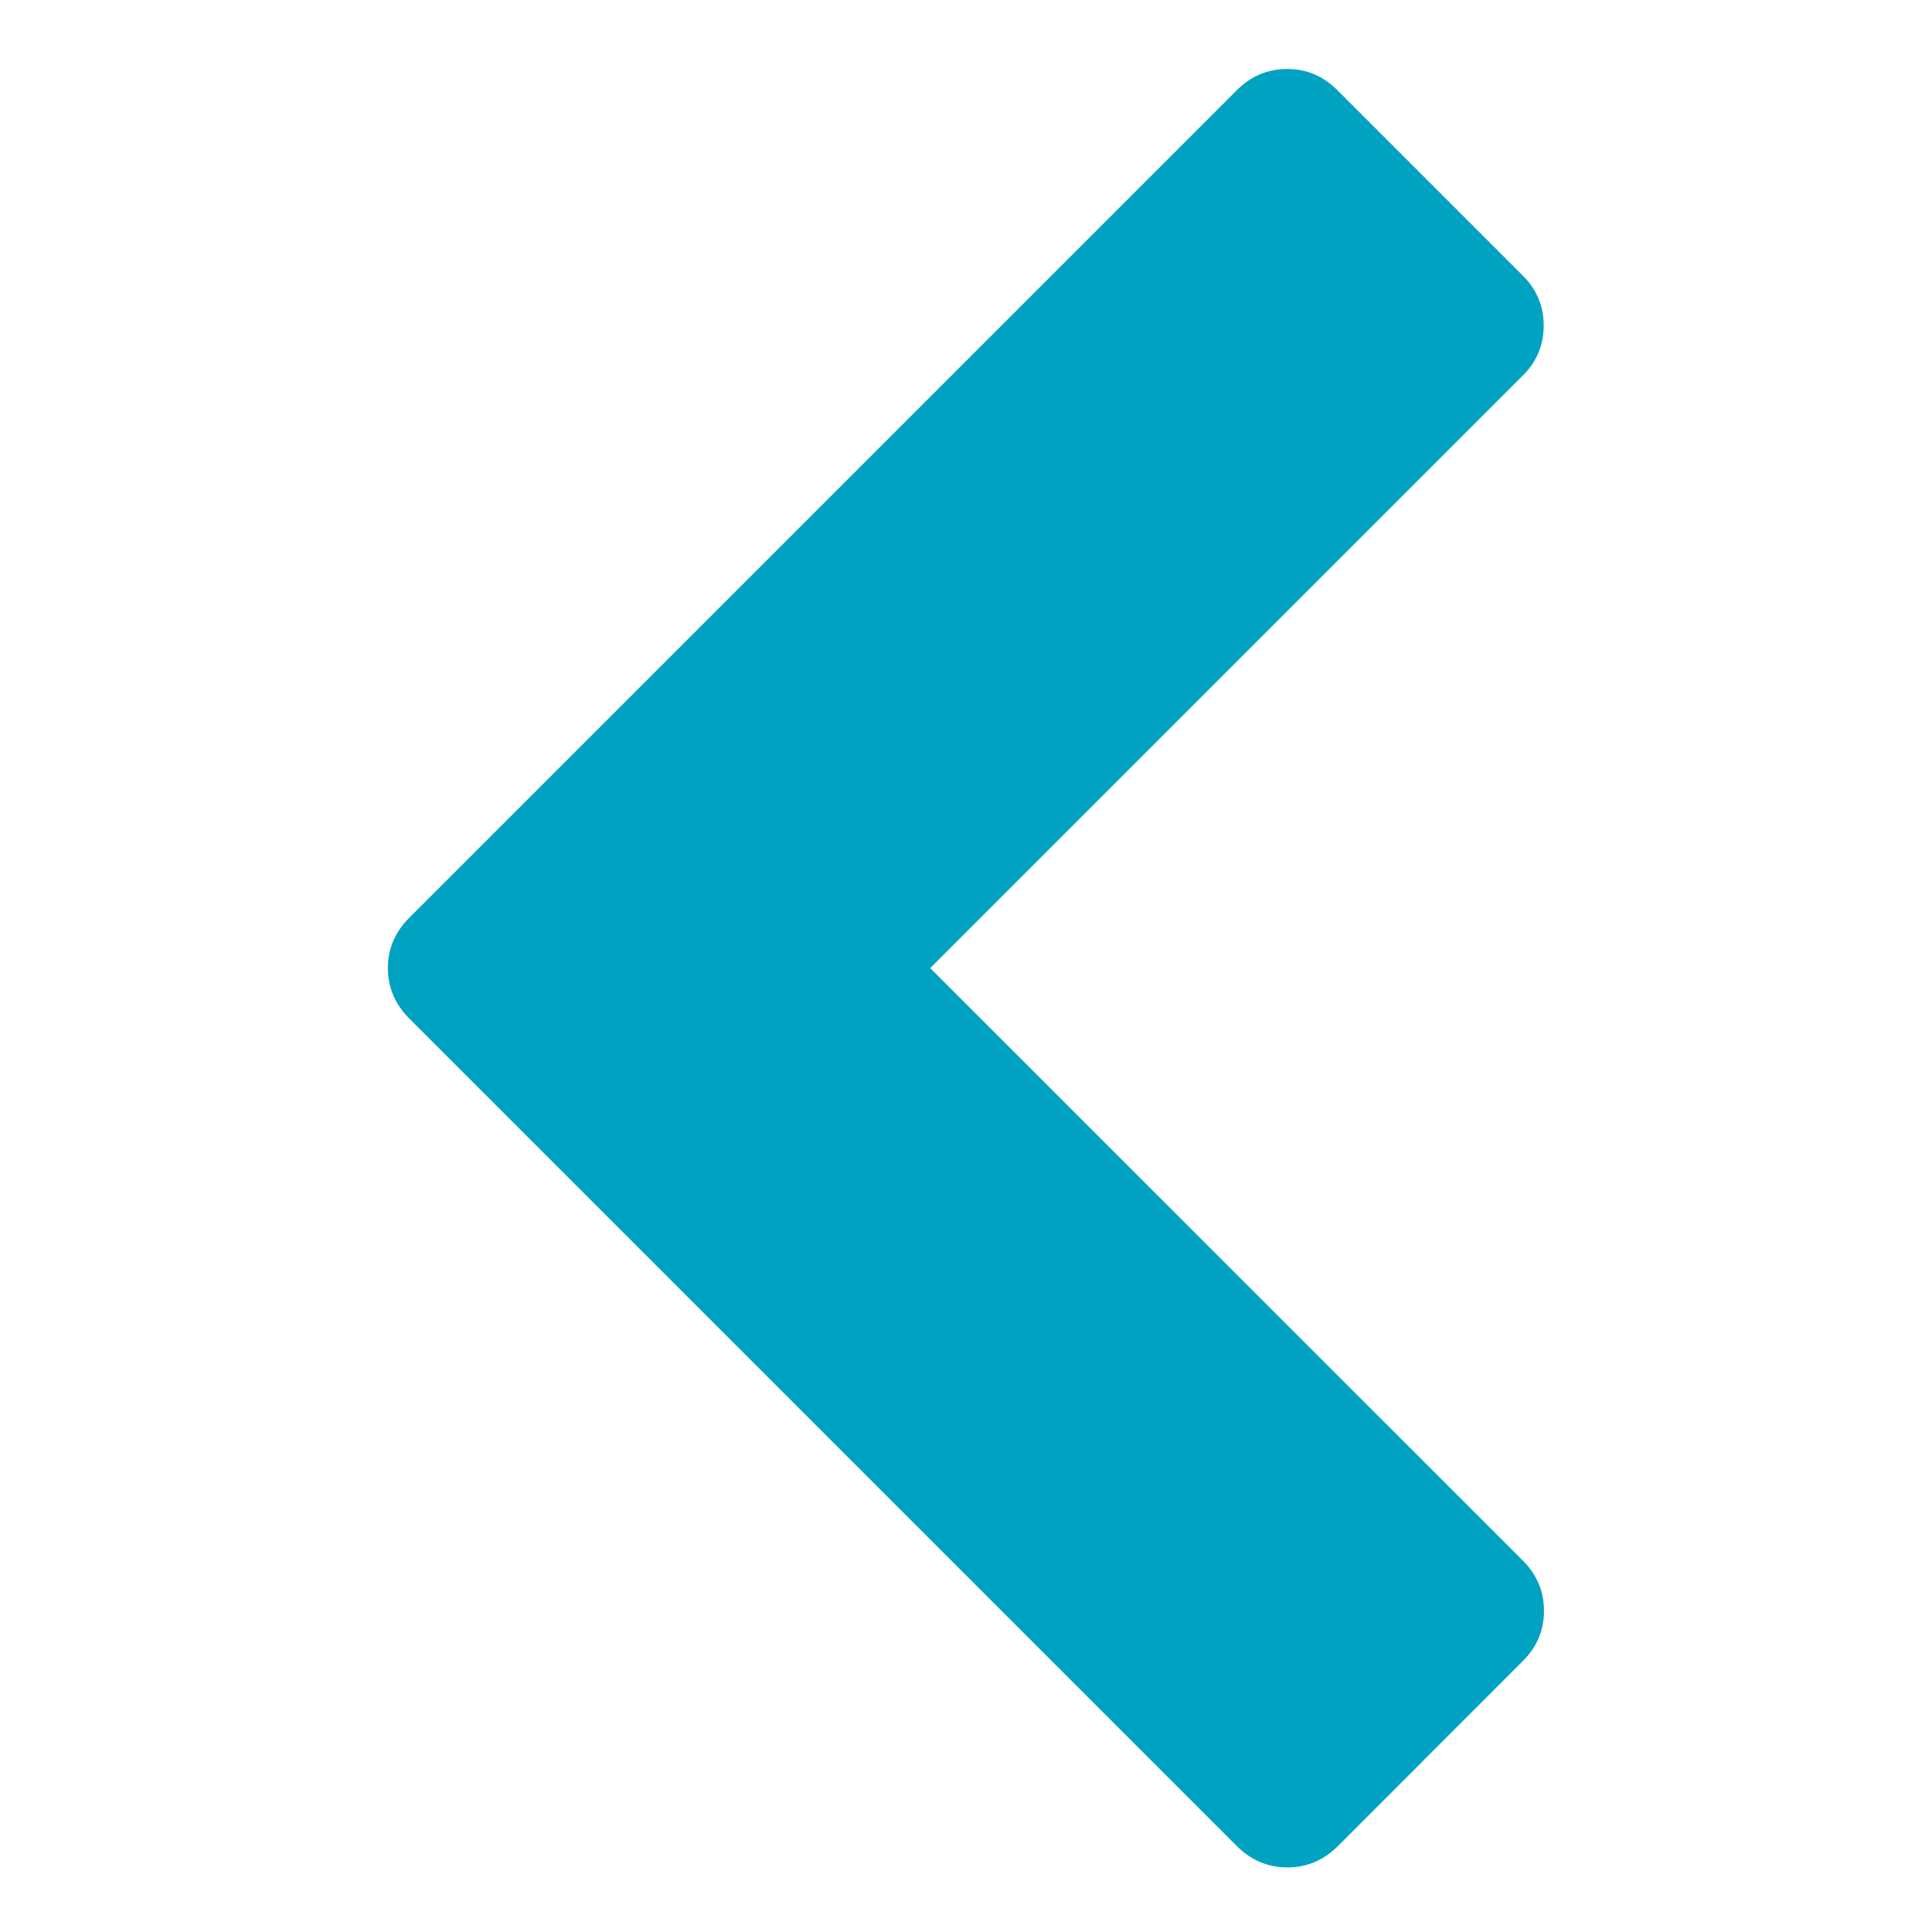 <?xml version="1.0" encoding="utf-8"?>
<!-- Generator: Adobe Illustrator 16.0.0, SVG Export Plug-In . SVG Version: 6.00 Build 0)  -->
<!DOCTYPE svg PUBLIC "-//W3C//DTD SVG 1.1//EN" "http://www.w3.org/Graphics/SVG/1.1/DTD/svg11.dtd">
<svg version="1.1" id="Layer_1" xmlns="http://www.w3.org/2000/svg" xmlns:xlink="http://www.w3.org/1999/xlink" x="0px" y="0px"
	 width="14.061px" height="14.059px" viewBox="0 0 14.061 14.059" enable-background="new 0 0 14.061 14.059" xml:space="preserve">
<g>
	<path fill="#00A2C2" d="M11.082,2.734L6.77,7.046l4.313,4.312c0.104,0.104,0.154,0.225,0.154,0.366
		c0,0.141-0.051,0.263-0.154,0.365l-1.348,1.349c-0.104,0.102-0.225,0.153-0.365,0.153c-0.142,0-0.264-0.052-0.366-0.153
		L2.978,7.412C2.875,7.308,2.823,7.187,2.823,7.046c0-0.141,0.052-0.262,0.154-0.365l6.025-6.025
		c0.103-0.103,0.225-0.154,0.366-0.154c0.141,0,0.262,0.051,0.365,0.154l1.348,1.348c0.104,0.103,0.154,0.225,0.154,0.365
		S11.186,2.631,11.082,2.734z"/>
</g>
</svg>
